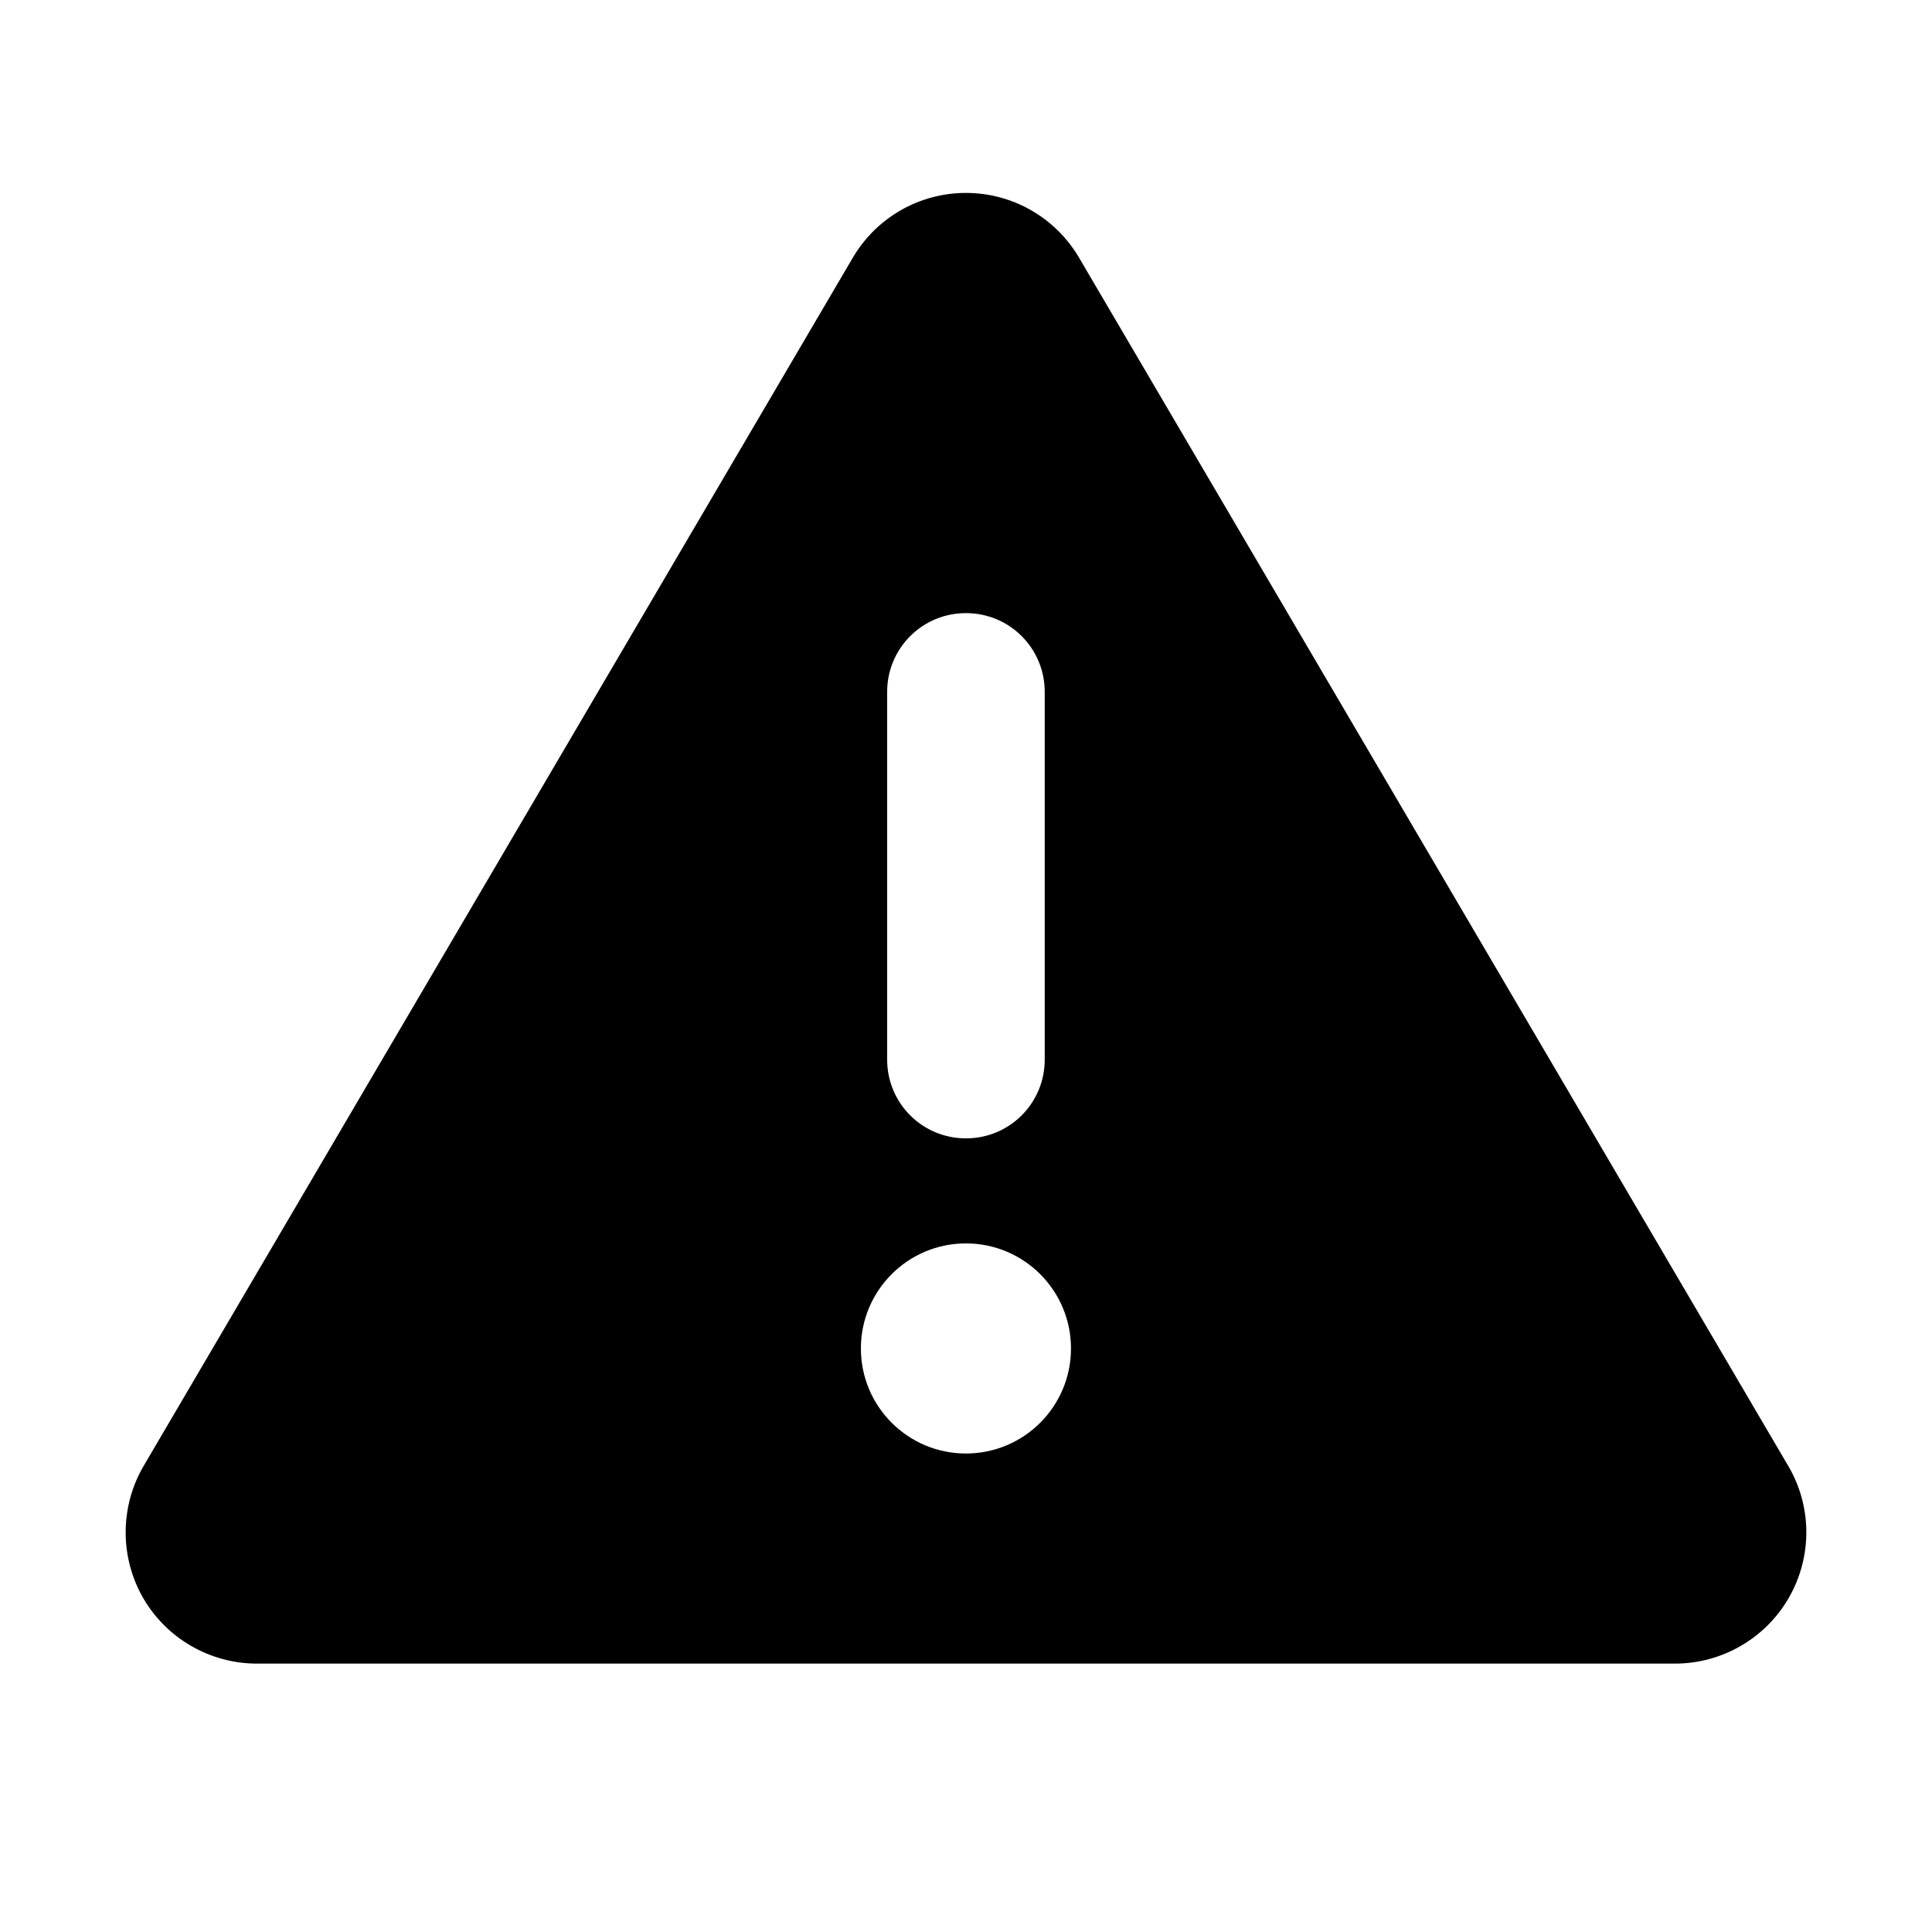 <?xml version="1.0" encoding="UTF-8" standalone="no"?>
<!DOCTYPE svg PUBLIC "-//W3C//DTD SVG 1.1//EN" "http://www.w3.org/Graphics/SVG/1.1/DTD/svg11.dtd">
<!-- Created with Vectornator (http://vectornator.io/) -->
<svg height="100%" stroke-miterlimit="10" style="fill-rule:nonzero;clip-rule:evenodd;stroke-linecap:round;stroke-linejoin:round;" version="1.1" viewBox="0 0 512 512" width="100%" xml:space="preserve" xmlns="http://www.w3.org/2000/svg" xmlns:vectornator="http://vectornator.io" xmlns:xlink="http://www.w3.org/1999/xlink">
<defs/>
<g id="Untitled" vectornator:layerName="Untitled">
<path d="M255.984 51.127C268.337 51.127 279.734 57.652 285.998 68.352L473.911 388.501C480.262 399.289 480.262 412.599 474.085 423.387C467.908 434.174 456.338 440.873 443.897 440.873L68.071 440.873C55.63 440.873 44.059 434.174 37.883 423.387C31.706 412.599 31.793 399.202 38.057 388.501L225.97 68.352C232.234 57.652 243.63 51.127 255.984 51.127ZM255.984 162.483C244.413 162.483 235.105 171.792 235.105 183.362L235.105 280.799C235.105 292.369 244.413 301.678 255.984 301.678C267.554 301.678 276.863 292.369 276.863 280.799L276.863 183.362C276.863 171.792 267.554 162.483 255.984 162.483ZM283.823 357.356C283.823 341.981 271.359 329.517 255.984 329.517C240.609 329.517 228.145 341.981 228.145 357.356C228.145 372.731 240.609 385.195 255.984 385.195C271.359 385.195 283.823 372.731 283.823 357.356Z" fill="#000000" fill-rule="nonzero" opacity="1" stroke="none" vectornator:layerName="path"/>
</g>
</svg>
